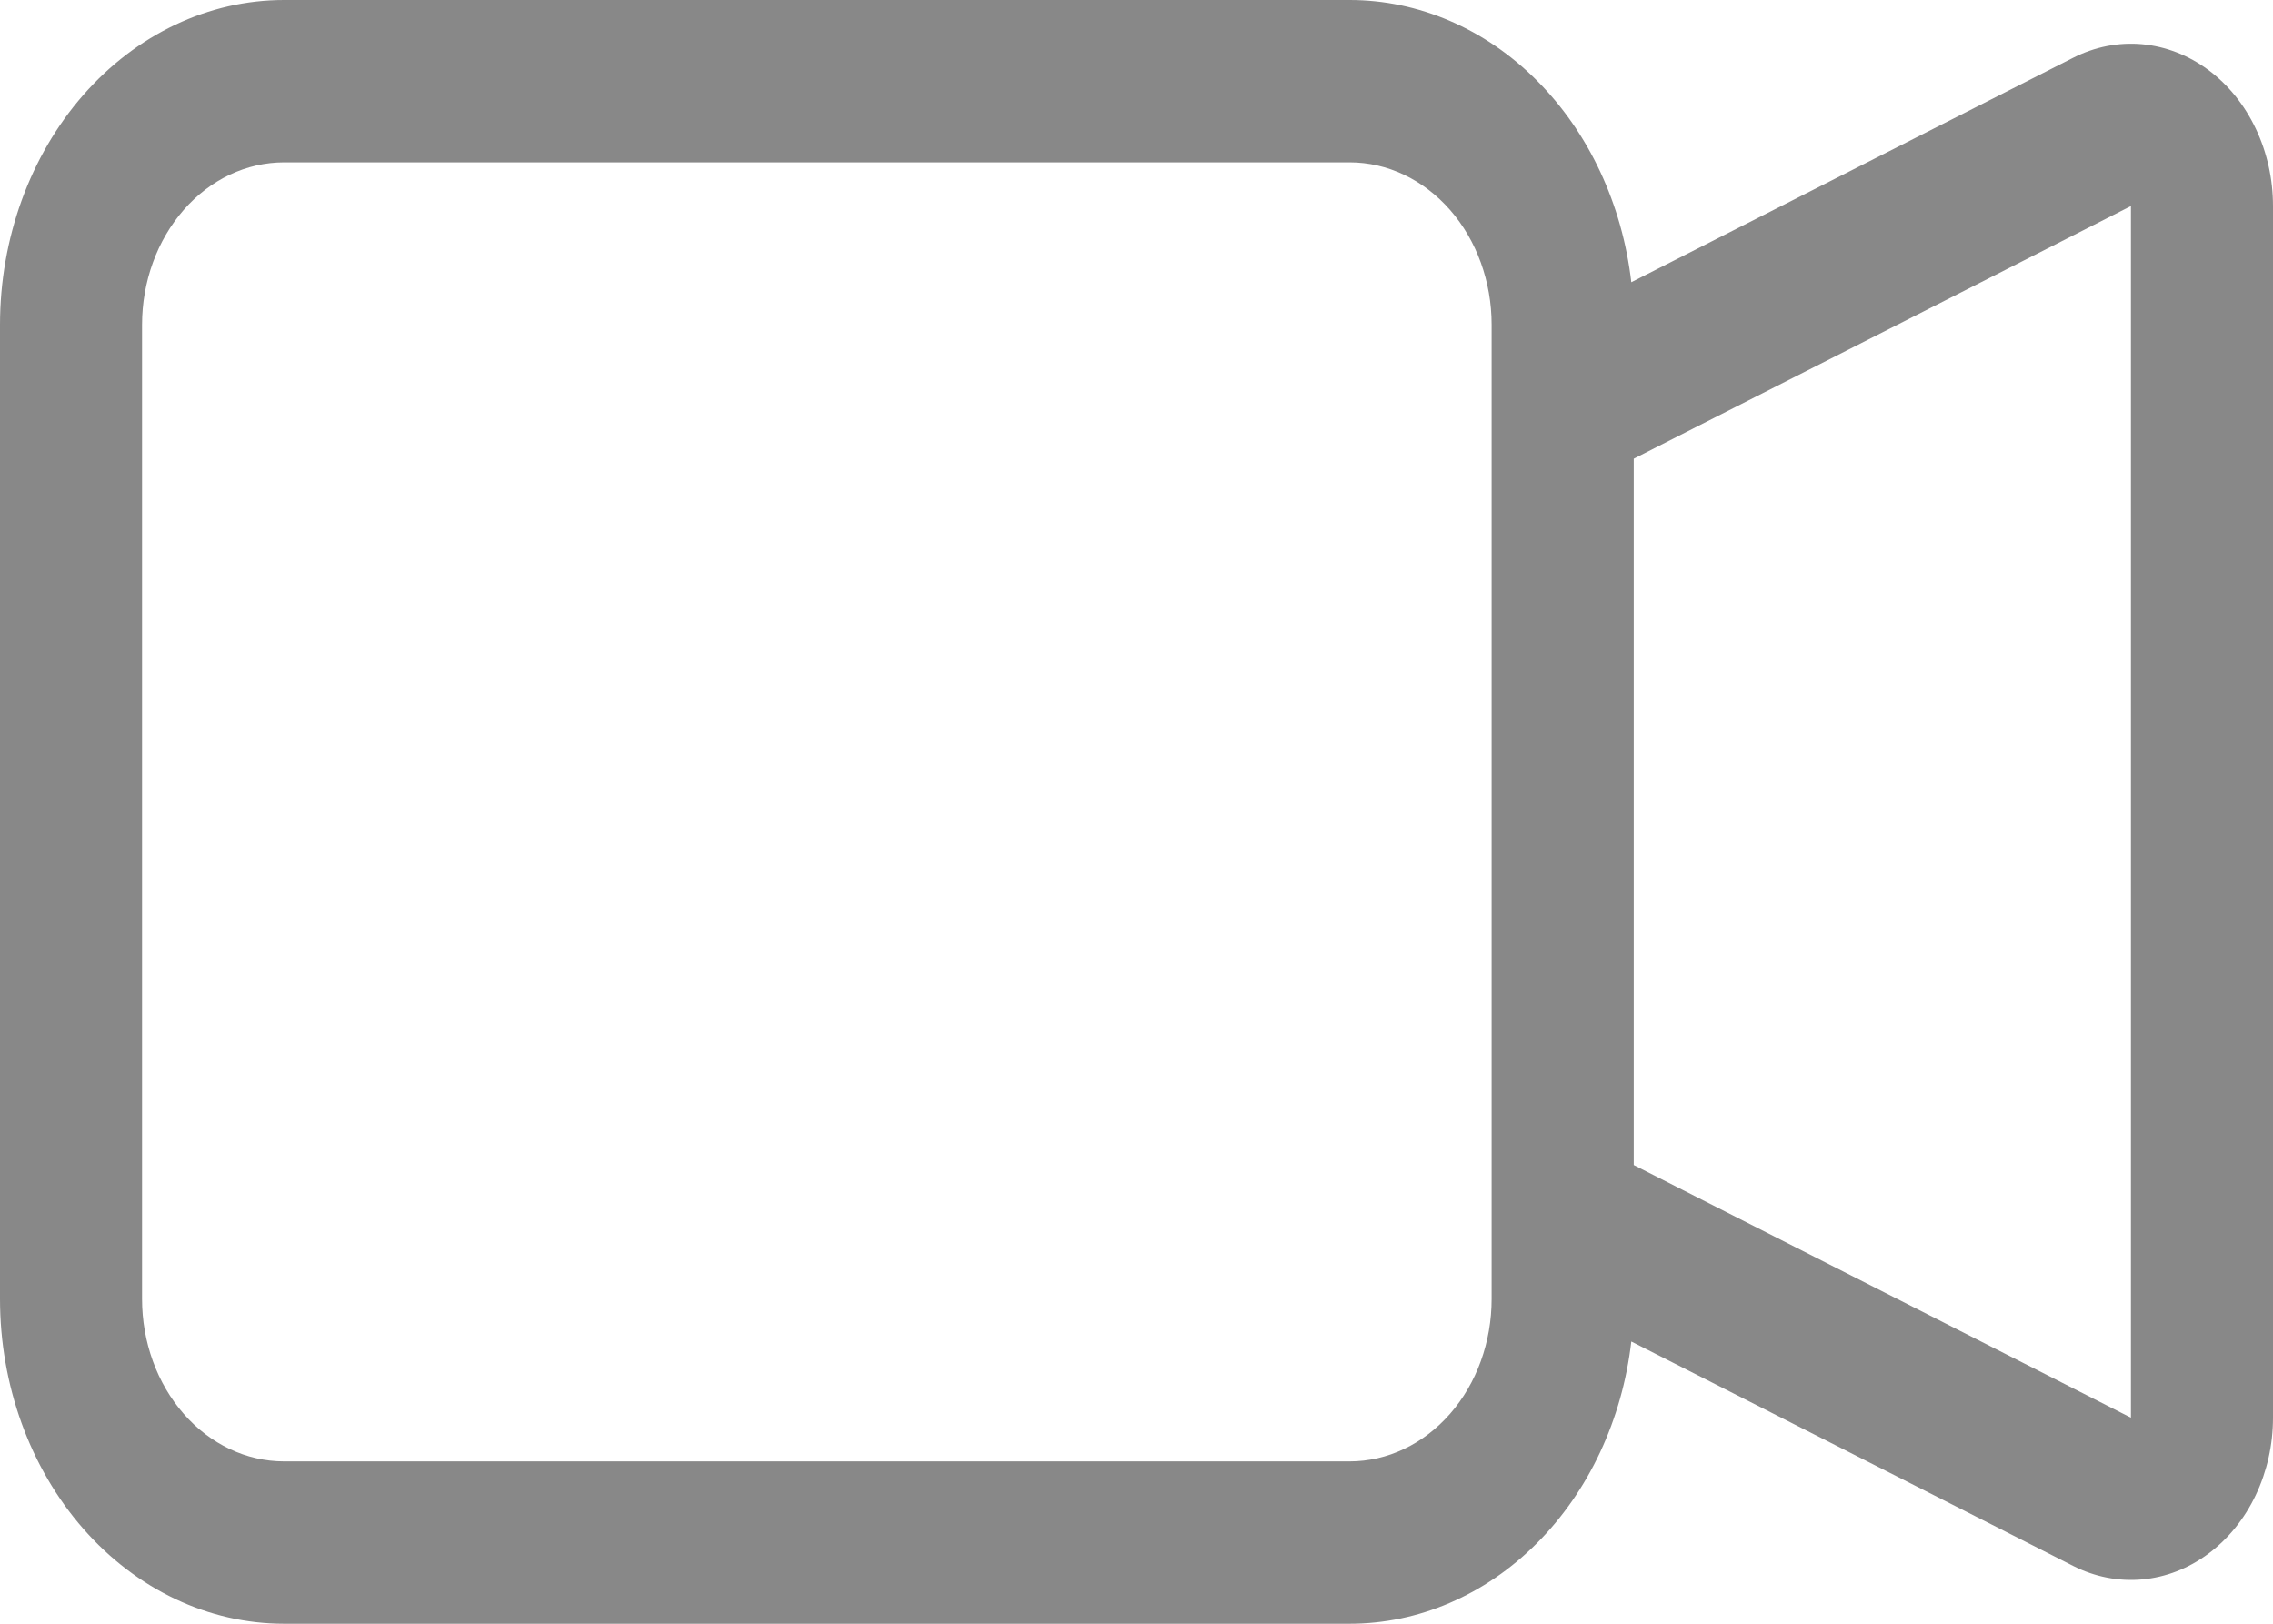 <svg width="42" height="30" viewBox="0 0 42 30" fill="none" xmlns="http://www.w3.org/2000/svg">
<path fill-rule="evenodd" clip-rule="evenodd" d="M0 6C0 4.409 0.553 2.883 1.538 1.757C2.522 0.632 3.858 4.15537e-08 5.25 4.15537e-08H24.938C26.211 -0 27.441 0.529 28.398 1.488C29.356 2.447 29.976 3.771 30.143 5.214L38.307 1.068C38.706 0.865 39.144 0.778 39.58 0.817C40.016 0.857 40.437 1.02 40.804 1.292C41.171 1.564 41.472 1.936 41.681 2.376C41.89 2.815 42 3.307 42 3.807V26.193C42 26.693 41.89 27.184 41.681 27.623C41.473 28.062 41.171 28.434 40.805 28.706C40.438 28.979 40.018 29.142 39.582 29.181C39.146 29.22 38.709 29.135 38.309 28.932L30.143 24.786C29.976 26.229 29.356 27.553 28.398 28.512C27.441 29.471 26.211 30 24.938 30H5.25C3.858 30 2.522 29.368 1.538 28.243C0.553 27.117 0 25.591 0 24V6ZM30.188 21.525L39.375 26.193V3.807L30.188 8.475V21.525ZM5.25 3C4.554 3 3.886 3.316 3.394 3.879C2.902 4.441 2.625 5.204 2.625 6V24C2.625 24.796 2.902 25.559 3.394 26.121C3.886 26.684 4.554 27 5.25 27H24.938C25.634 27 26.301 26.684 26.794 26.121C27.286 25.559 27.562 24.796 27.562 24V6C27.562 5.204 27.286 4.441 26.794 3.879C26.301 3.316 25.634 3 24.938 3H5.25Z" fill="#888888"/>
</svg>
